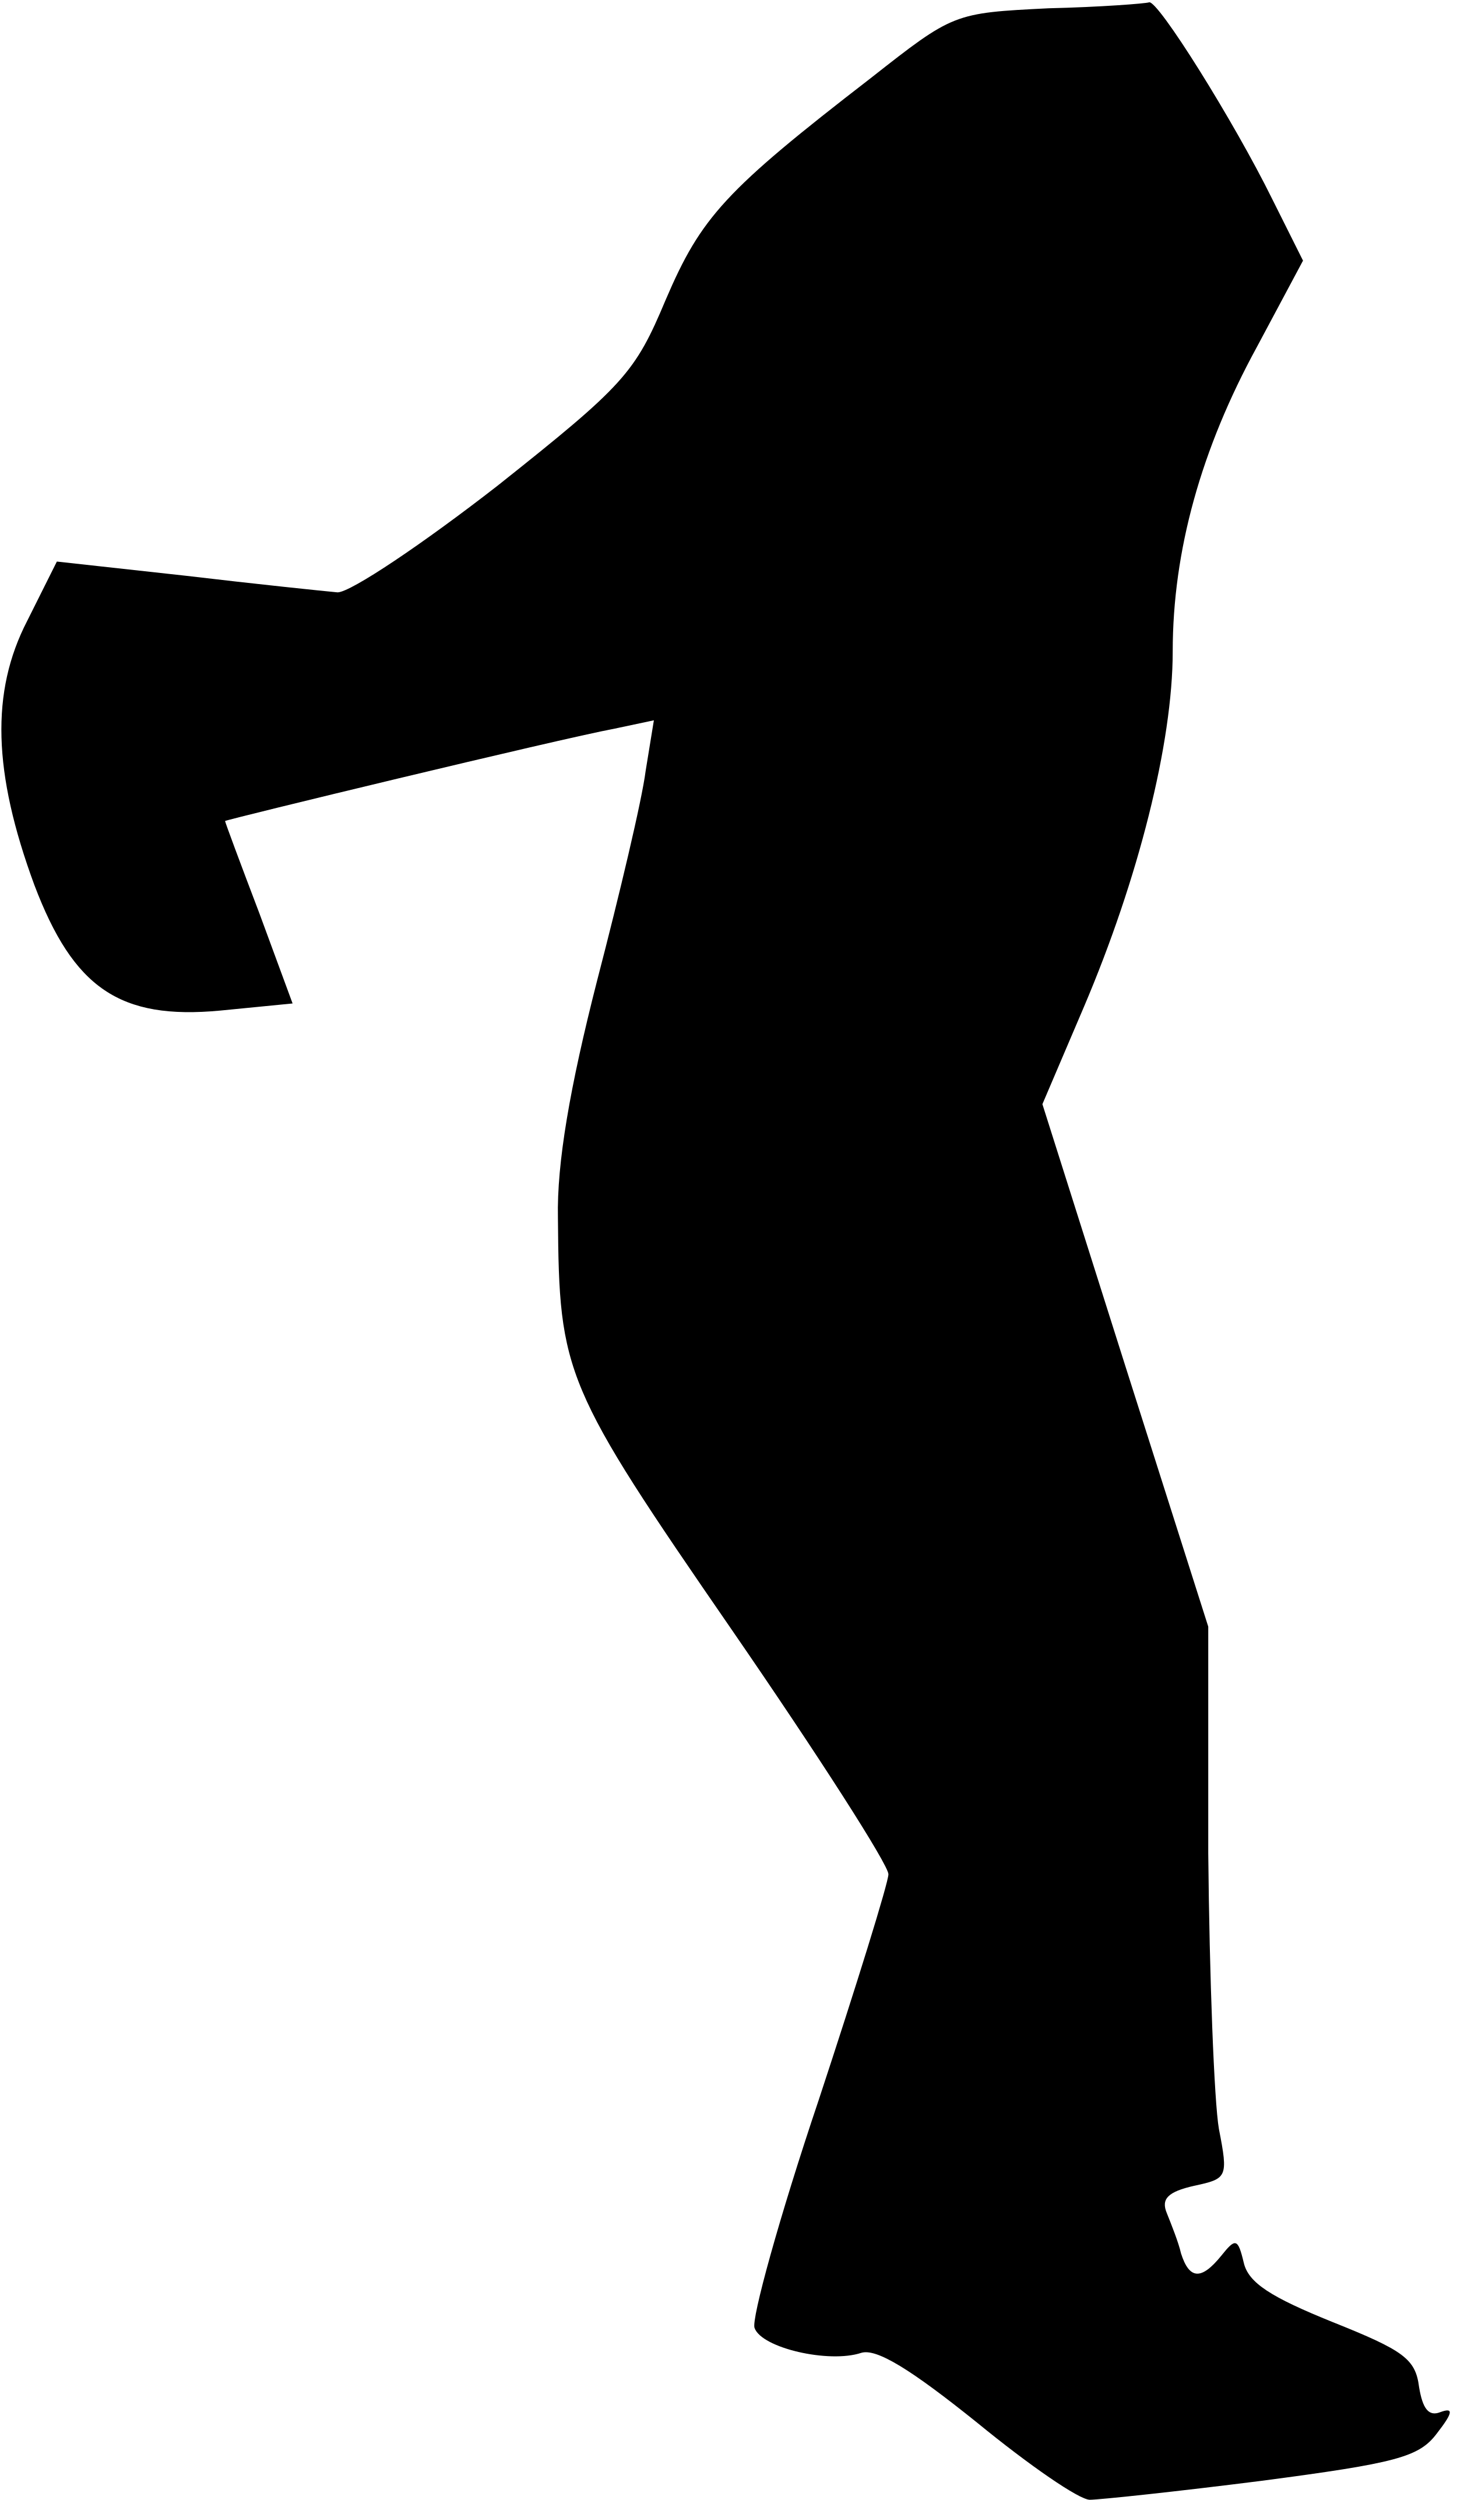 <?xml version="1.0" standalone="no"?>
<!DOCTYPE svg PUBLIC "-//W3C//DTD SVG 20010904//EN"
 "http://www.w3.org/TR/2001/REC-SVG-20010904/DTD/svg10.dtd">
<svg version="1.0" xmlns="http://www.w3.org/2000/svg"
 width="123pt" height="211pt" viewBox="0 0 123 211"
 preserveAspectRatio="xMidYMid meet">
<g transform="translate(0,211) scale(0.1,-0.1)"
fill="#000000" stroke="none">
<path fill="#000000" stroke="none" d="M885 2103 c-80 -4 -80 -4 -150 -59
-123 -95 -143 -117 -173 -187 -26 -62 -35 -72 -142 -157 -63 -49 -124 -90
-135 -90 -11 1 -69 7 -128 14 l-109 12 -25 -50 c-31 -60 -29 -128 6 -223 33
-87 72 -114 157 -106 l61 6 -28 76 c-16 42 -29 77 -29 78 0 1 281 69 329 78
l33 7 -7 -43 c-3 -24 -22 -104 -41 -177 -23 -90 -34 -154 -33 -200 1 -132 5
-142 147 -348 73 -106 132 -198 132 -206 0 -7 -27 -94 -59 -191 -33 -98 -57
-185 -54 -192 6 -17 63 -30 90 -21 13 4 42 -14 98 -59 44 -36 86 -65 95 -65 8
0 74 7 145 16 114 15 133 20 148 40 14 18 14 22 3 18 -10 -4 -15 3 -18 21 -3
24 -13 31 -73 55 -52 21 -71 33 -75 50 -5 21 -7 21 -19 6 -17 -21 -27 -20 -34
2 -2 9 -8 24 -12 34 -5 12 1 18 23 23 28 6 29 7 21 48 -4 23 -8 128 -9 233 l0
191 -70 220 -70 221 35 82 c46 108 75 223 75 300 0 85 24 171 71 257 l39 73
-26 52 c-32 65 -97 169 -104 166 -3 -1 -41 -4 -85 -5z"/>
</g>
</svg>
